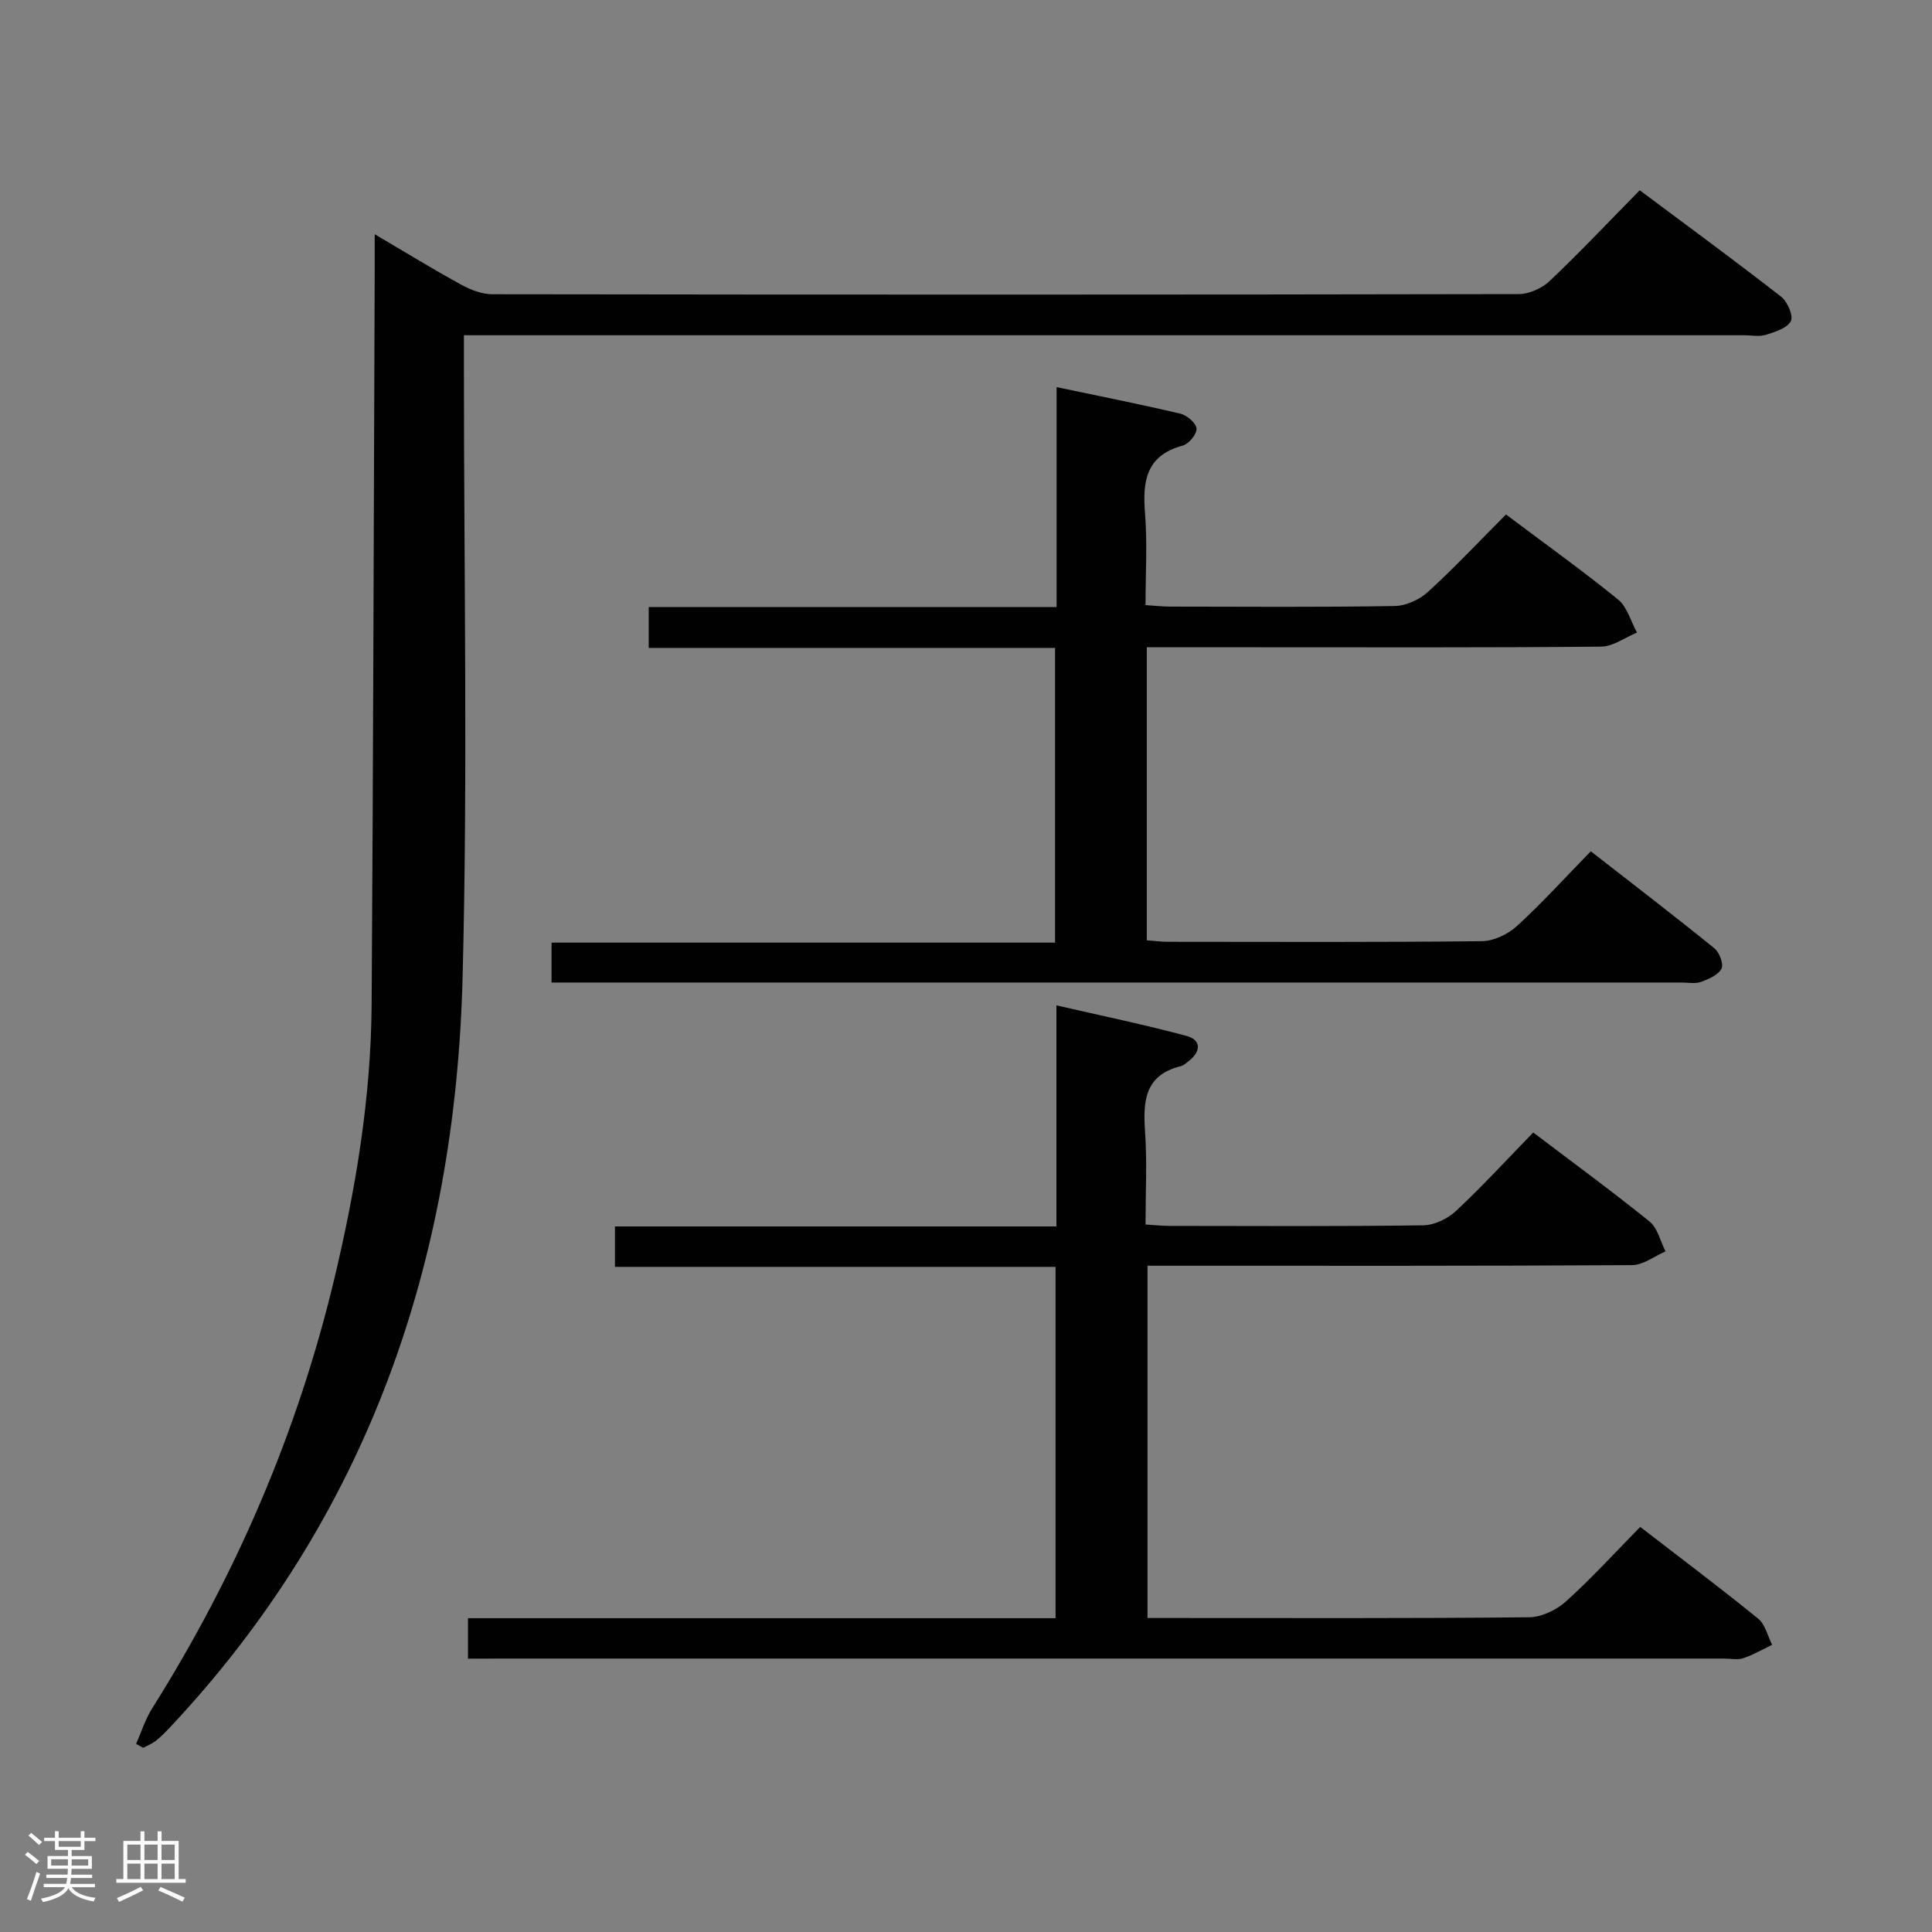 <svg enable-background="new 0 0 400 400" viewBox="0 0 400 400" xmlns="http://www.w3.org/2000/svg"><rect x="0" y="0" width="400" height="400" fill="#808080" stroke="none"/><path d="m5.17 384 .55-.58c.85.61 1.65 1.24 2.4 1.87l-.59.64c-.83-.73-1.62-1.38-2.36-1.93m1.22 9.53-.82-.34c.71-1.76 1.37-3.64 1.98-5.63.24.13.5.25.76.36-.6 1.67-1.24 3.54-1.92 5.61m-.5-13.5.57-.54c.56.44 1.31 1.06 2.26 1.87l-.64.64c-.68-.66-1.41-1.32-2.19-1.97m3.25.46h2.24v-1.36h.77v1.36h4.57v-1.36h.76v1.36h2.28v.69h-2.28v1.84h-2.64v1.26h4.18v2.64h-4.21c0 .45-.02.86-.05 1.21h4.32v.69h-4.38c-.04.34-.1.75-.19 1.22h5.15v.69h-4.82c.87 1.19 2.51 1.92 4.93 2.19-.17.31-.3.57-.37.76-2.77-.49-4.52-1.41-5.26-2.76-.56 1.26-2.3 2.23-5.24 2.9-.12-.24-.26-.48-.43-.72 2.73-.55 4.38-1.34 4.96-2.38h-4.38v-.69h4.65c.1-.38.17-.79.21-1.22h-4.32v-.69h4.4c.03-.34.05-.75.05-1.21h-4.2v-2.64h4.23v-1.26h-2.69v-1.84h-2.24zm1.46 4.46v1.29h3.45c.01-.4.02-.57.01-.53v-.32-.45h-3.46zm1.55-2.59h4.57v-1.19h-4.57zm6.11 2.59h-3.42v.77c-.02.19-.01.37-.02.53h3.44z" fill="#fcfafa"/><path d="m32.63 379.16h.82v1.98h3.54v7.89h1.46v.78h-14.37v-.78h1.46v-7.89h3.54v-1.98h.82v1.98h2.73zm-3.49 11.48.5.73c-1.61.82-3.28 1.63-5 2.41-.13-.27-.28-.55-.44-.82 1.75-.72 3.4-1.49 4.94-2.32m-2.78-5.55h2.73v-3.18h-2.73zm0 3.95h2.73v-3.2h-2.73zm3.54-3.95h2.73v-3.18h-2.73zm0 3.95h2.73v-3.2h-2.73zm7.89 4.68c-1.84-.92-3.51-1.7-5.02-2.32l.45-.73c1.89.8 3.57 1.55 5.04 2.23zm-1.62-11.81h-2.73v3.18h2.73zm-2.73 7.13h2.73v-3.2h-2.73z" fill="#fcfafa"/><g fill="#010102"><path d="m28.18 361.06c1.08-2.44 1.88-5.05 3.28-7.29 17.4-27.66 30.18-57.27 37.77-89.07 4.44-18.63 7.58-37.47 7.71-56.65.34-50.97.44-101.94.64-152.91.01-1.92 0-3.84 0-6.65 6.54 3.85 12.16 7.31 17.94 10.47 1.94 1.06 4.28 1.96 6.44 1.96 70.81.1 141.63.11 212.44-.03 2.17 0 4.82-1.18 6.42-2.69 6.28-5.95 12.22-12.25 18.67-18.81 9.98 7.46 19.74 14.61 29.28 22.04 1.31 1.02 2.57 3.98 2 5.07-.77 1.46-3.27 2.22-5.17 2.82-1.37.43-2.97.09-4.47.09-85.98 0-171.95 0-257.93 0-2.14 0-4.28 0-7.15 0v6.19c-.02 42.32.82 84.66-.28 126.96-1.53 58.77-19.67 111.57-60.66 155.16-.91.97-1.86 1.91-2.9 2.73-.76.59-1.7.95-2.56 1.41-.47-.27-.97-.54-1.47-.8z"/><path d="m96.89 343.41c0-3.03 0-5.44 0-8.38h121.65c0-24.43 0-48.34 0-72.74-30.37 0-60.61 0-91.22 0 0-2.87 0-5.27 0-8.37h91.4c0-15.27 0-29.86 0-45.77 9.47 2.18 18.28 3.99 26.94 6.33 3.07.83 3.02 3.2.48 5.18-.52.41-1.06.93-1.67 1.08-7.57 1.86-7.83 7.37-7.39 13.72.43 6.13.09 12.31.09 19.06 1.82.11 3.4.29 4.99.29 17.49.02 34.99.12 52.48-.12 2.31-.03 5.07-1.35 6.79-2.96 5.47-5.11 10.54-10.64 16.01-16.26 8.32 6.31 16.36 12.19 24.1 18.45 1.67 1.35 2.22 4.08 3.29 6.17-2.31.99-4.62 2.83-6.94 2.84-31.32.19-62.65.13-93.97.13-1.98 0-3.97 0-6.34 0v72.93h5c24.66 0 49.32.1 73.98-.15 2.6-.03 5.68-1.5 7.66-3.29 5.29-4.76 10.1-10.06 15.37-15.42 8.46 6.53 16.56 12.61 24.41 18.99 1.47 1.19 1.96 3.58 2.9 5.42-1.98.95-3.9 2.08-5.97 2.77-1.2.4-2.64.08-3.97.08-84.31 0-168.62 0-252.93 0-2.3.02-4.58.02-7.14.02z"/><path d="m237.43 134v60.68c1.55.11 2.98.31 4.42.31 21.66.02 43.32.11 64.98-.13 2.45-.03 5.37-1.43 7.23-3.13 5.15-4.71 9.85-9.9 15.3-15.48 8.74 6.81 17.25 13.33 25.57 20.07 1.05.85 1.97 3.28 1.49 4.23-.68 1.31-2.65 2.16-4.24 2.74-1.18.43-2.64.13-3.97.13-75.97 0-151.95 0-227.92 0-1.95 0-3.91 0-6.1 0 0-2.99 0-5.41 0-8.26h104.25c0-20.47 0-40.51 0-61.02-28.01 0-55.92 0-84.13 0 0-2.86 0-5.27 0-8.45h84.45c0-15.34 0-29.93 0-45.54 8.97 1.89 17.34 3.54 25.64 5.5 1.36.32 3.26 1.96 3.33 3.1s-1.61 3.17-2.87 3.51c-7.64 2.06-8.33 7.43-7.79 14.09.49 6.11.1 12.3.1 18.93 1.9.12 3.51.31 5.12.31 15.49.02 30.99.14 46.48-.12 2.33-.04 5.1-1.31 6.85-2.9 5.51-5.03 10.64-10.5 16.18-16.05 7.92 5.95 15.75 11.55 23.21 17.61 1.9 1.55 2.64 4.52 3.91 6.84-2.48 1.02-4.95 2.89-7.44 2.91-23.99.22-47.98.13-71.97.13-7.28-.01-14.56-.01-22.08-.01z"/></g></svg>
